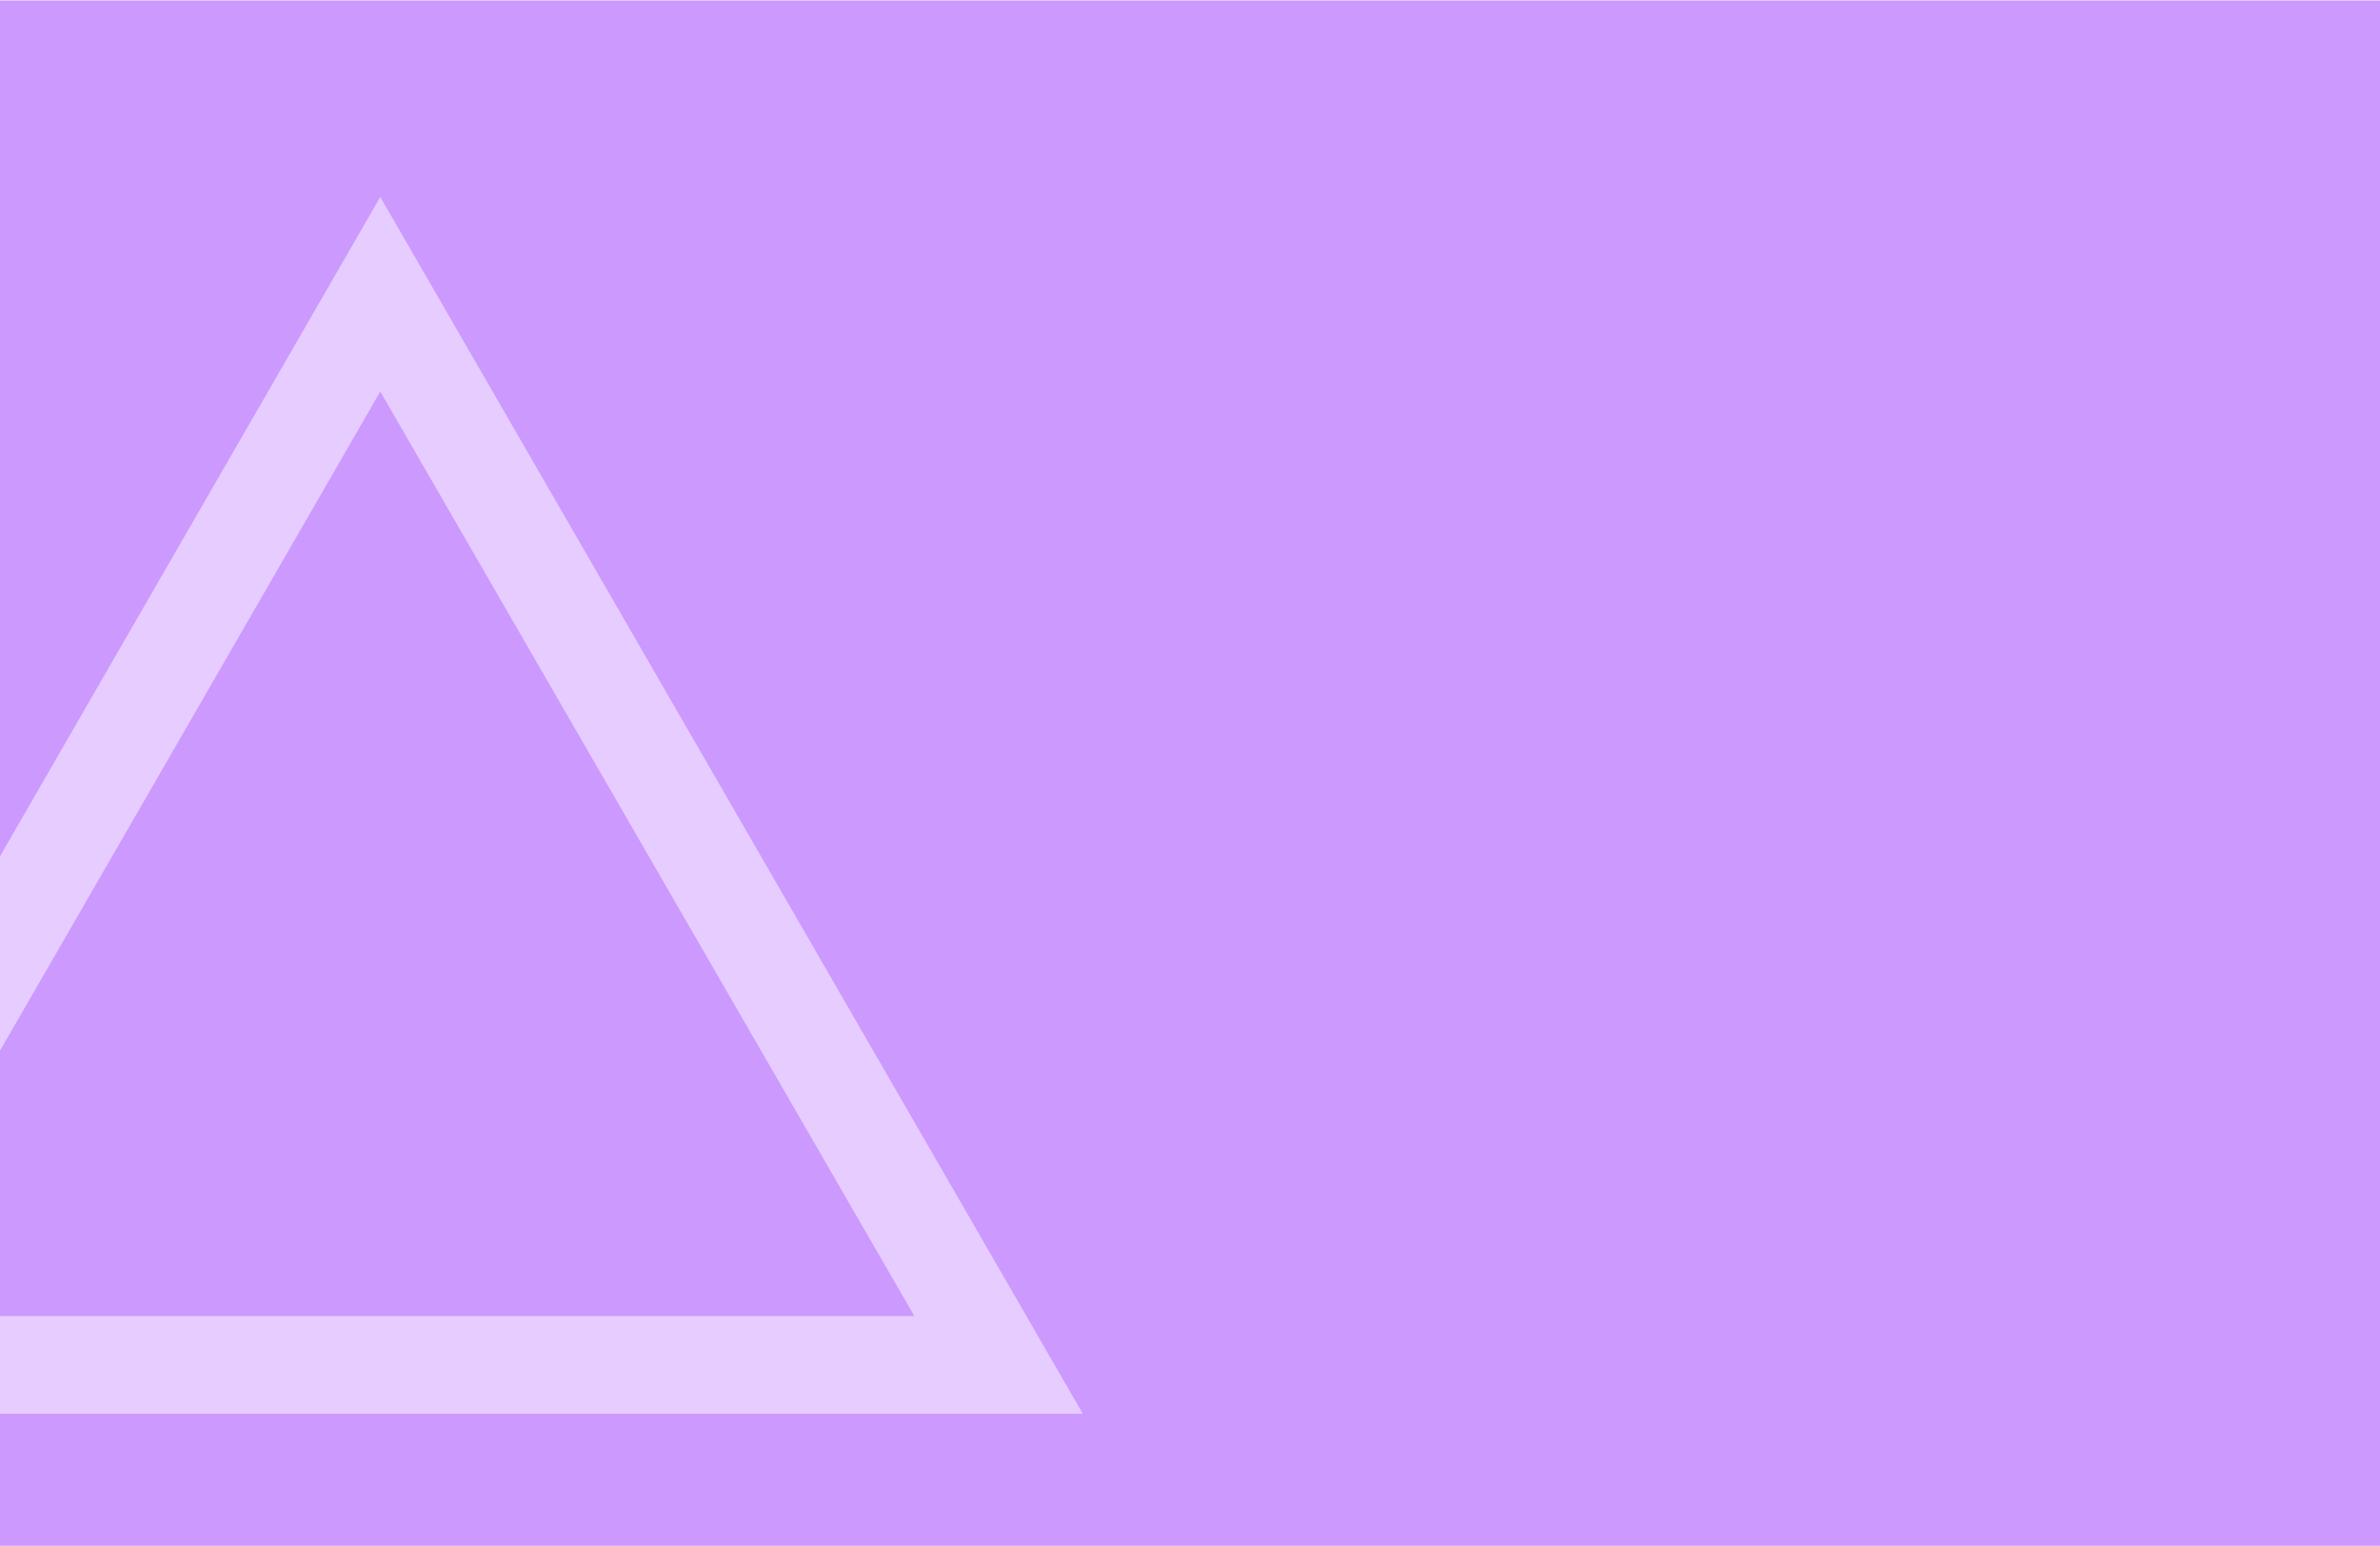 <?xml version="1.0" encoding="UTF-8"?>
<!DOCTYPE svg PUBLIC "-//W3C//DTD SVG 1.1//EN" "http://www.w3.org/Graphics/SVG/1.1/DTD/svg11.dtd">
<!-- Creator: CorelDRAW 2017 -->
<svg xmlns="http://www.w3.org/2000/svg" xml:space="preserve" width="825px" height="536px" version="1.1" style="shape-rendering:geometricPrecision; text-rendering:geometricPrecision; image-rendering:optimizeQuality; fill-rule:evenodd; clip-rule:evenodd"
viewBox="0 0 37.3 24.22"
 xmlns:xlink="http://www.w3.org/1999/xlink">
 <defs>
  <style type="text/css">
   <![CDATA[
    .fil2 {fill:none}
    .fil0 {fill:#CC99FF}
    .fil1 {fill:white;fill-opacity:0.502}
   ]]>
  </style>
   <clipPath id="id0">
    <path d="M0 0l37.3 0 0 24.22 -37.3 0 0 -24.22z"/>
   </clipPath>
 </defs>
 <g id="Слой_x0020_1">
  <polygon class="fil0" points="0,0 37.3,0 37.3,24.22 0,24.22 "/>
  <g style="clip-path:url(#id0)">
   <g id="_2227155412272">
    <path id="1" class="fil1" d="M5.96 3.08l11.01 19.07 -22.01 0 11 -19.07zm8.37 17.54l-8.37 -14.49 -8.36 14.49 16.73 0z"/>
   </g>
  </g>
  <polygon class="fil2" points="0,0 37.3,0 37.3,24.22 0,24.22 "/>
 </g>
</svg>
